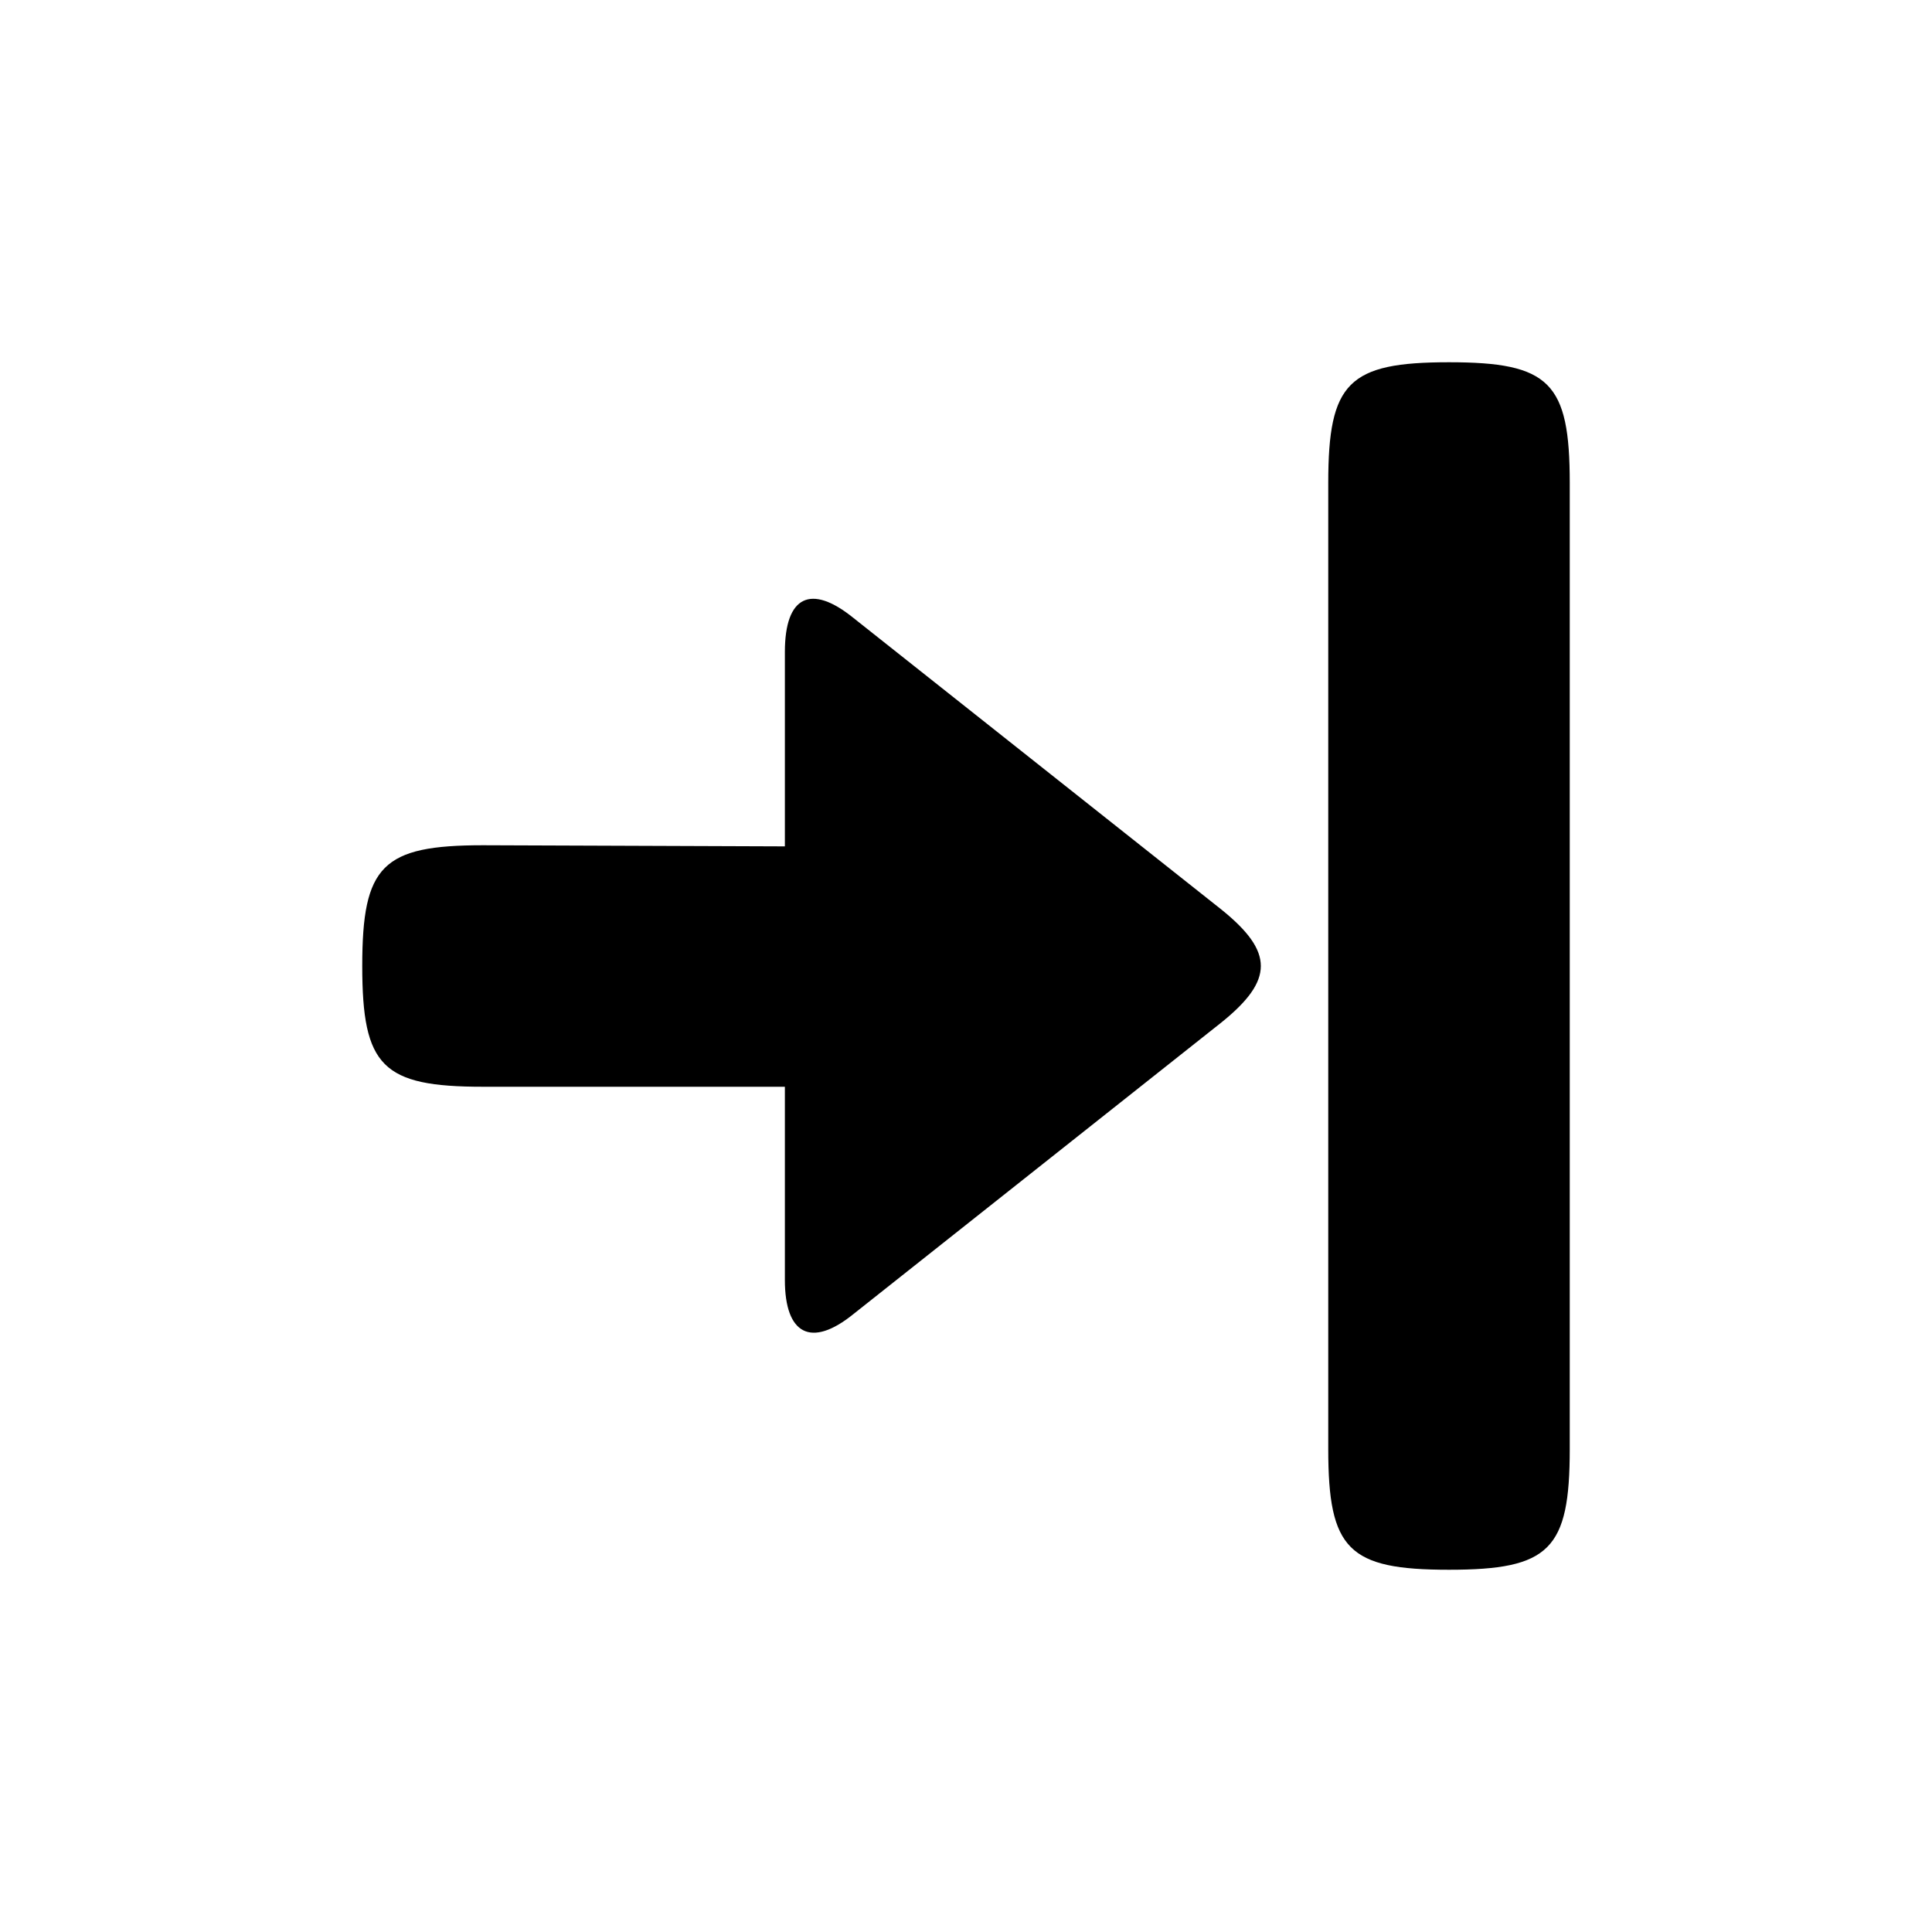 <svg viewBox="0 0 32 32" height="28.75" width="28.75" aria-hidden="true" class="arrow-triangle-edge-right" xmlns="http://www.w3.org/2000/svg"><path xmlns="http://www.w3.org/2000/svg" d="M8 18h8.867v-3.967L8 14c-1.667 0-2 .333-2 2s.333 2 2 2m12.233-2.933-6.1-4.834c-.7-.566-1.133-.366-1.133.567v10.4c0 .9.433 1.133 1.133.567l6.1-4.834c.867-.7.867-1.166 0-1.866M22 8v16c0 1.667.333 2 2 2s2-.333 2-2V8c0-1.667-.333-2-2-2s-2 .333-2 2"></path></svg>